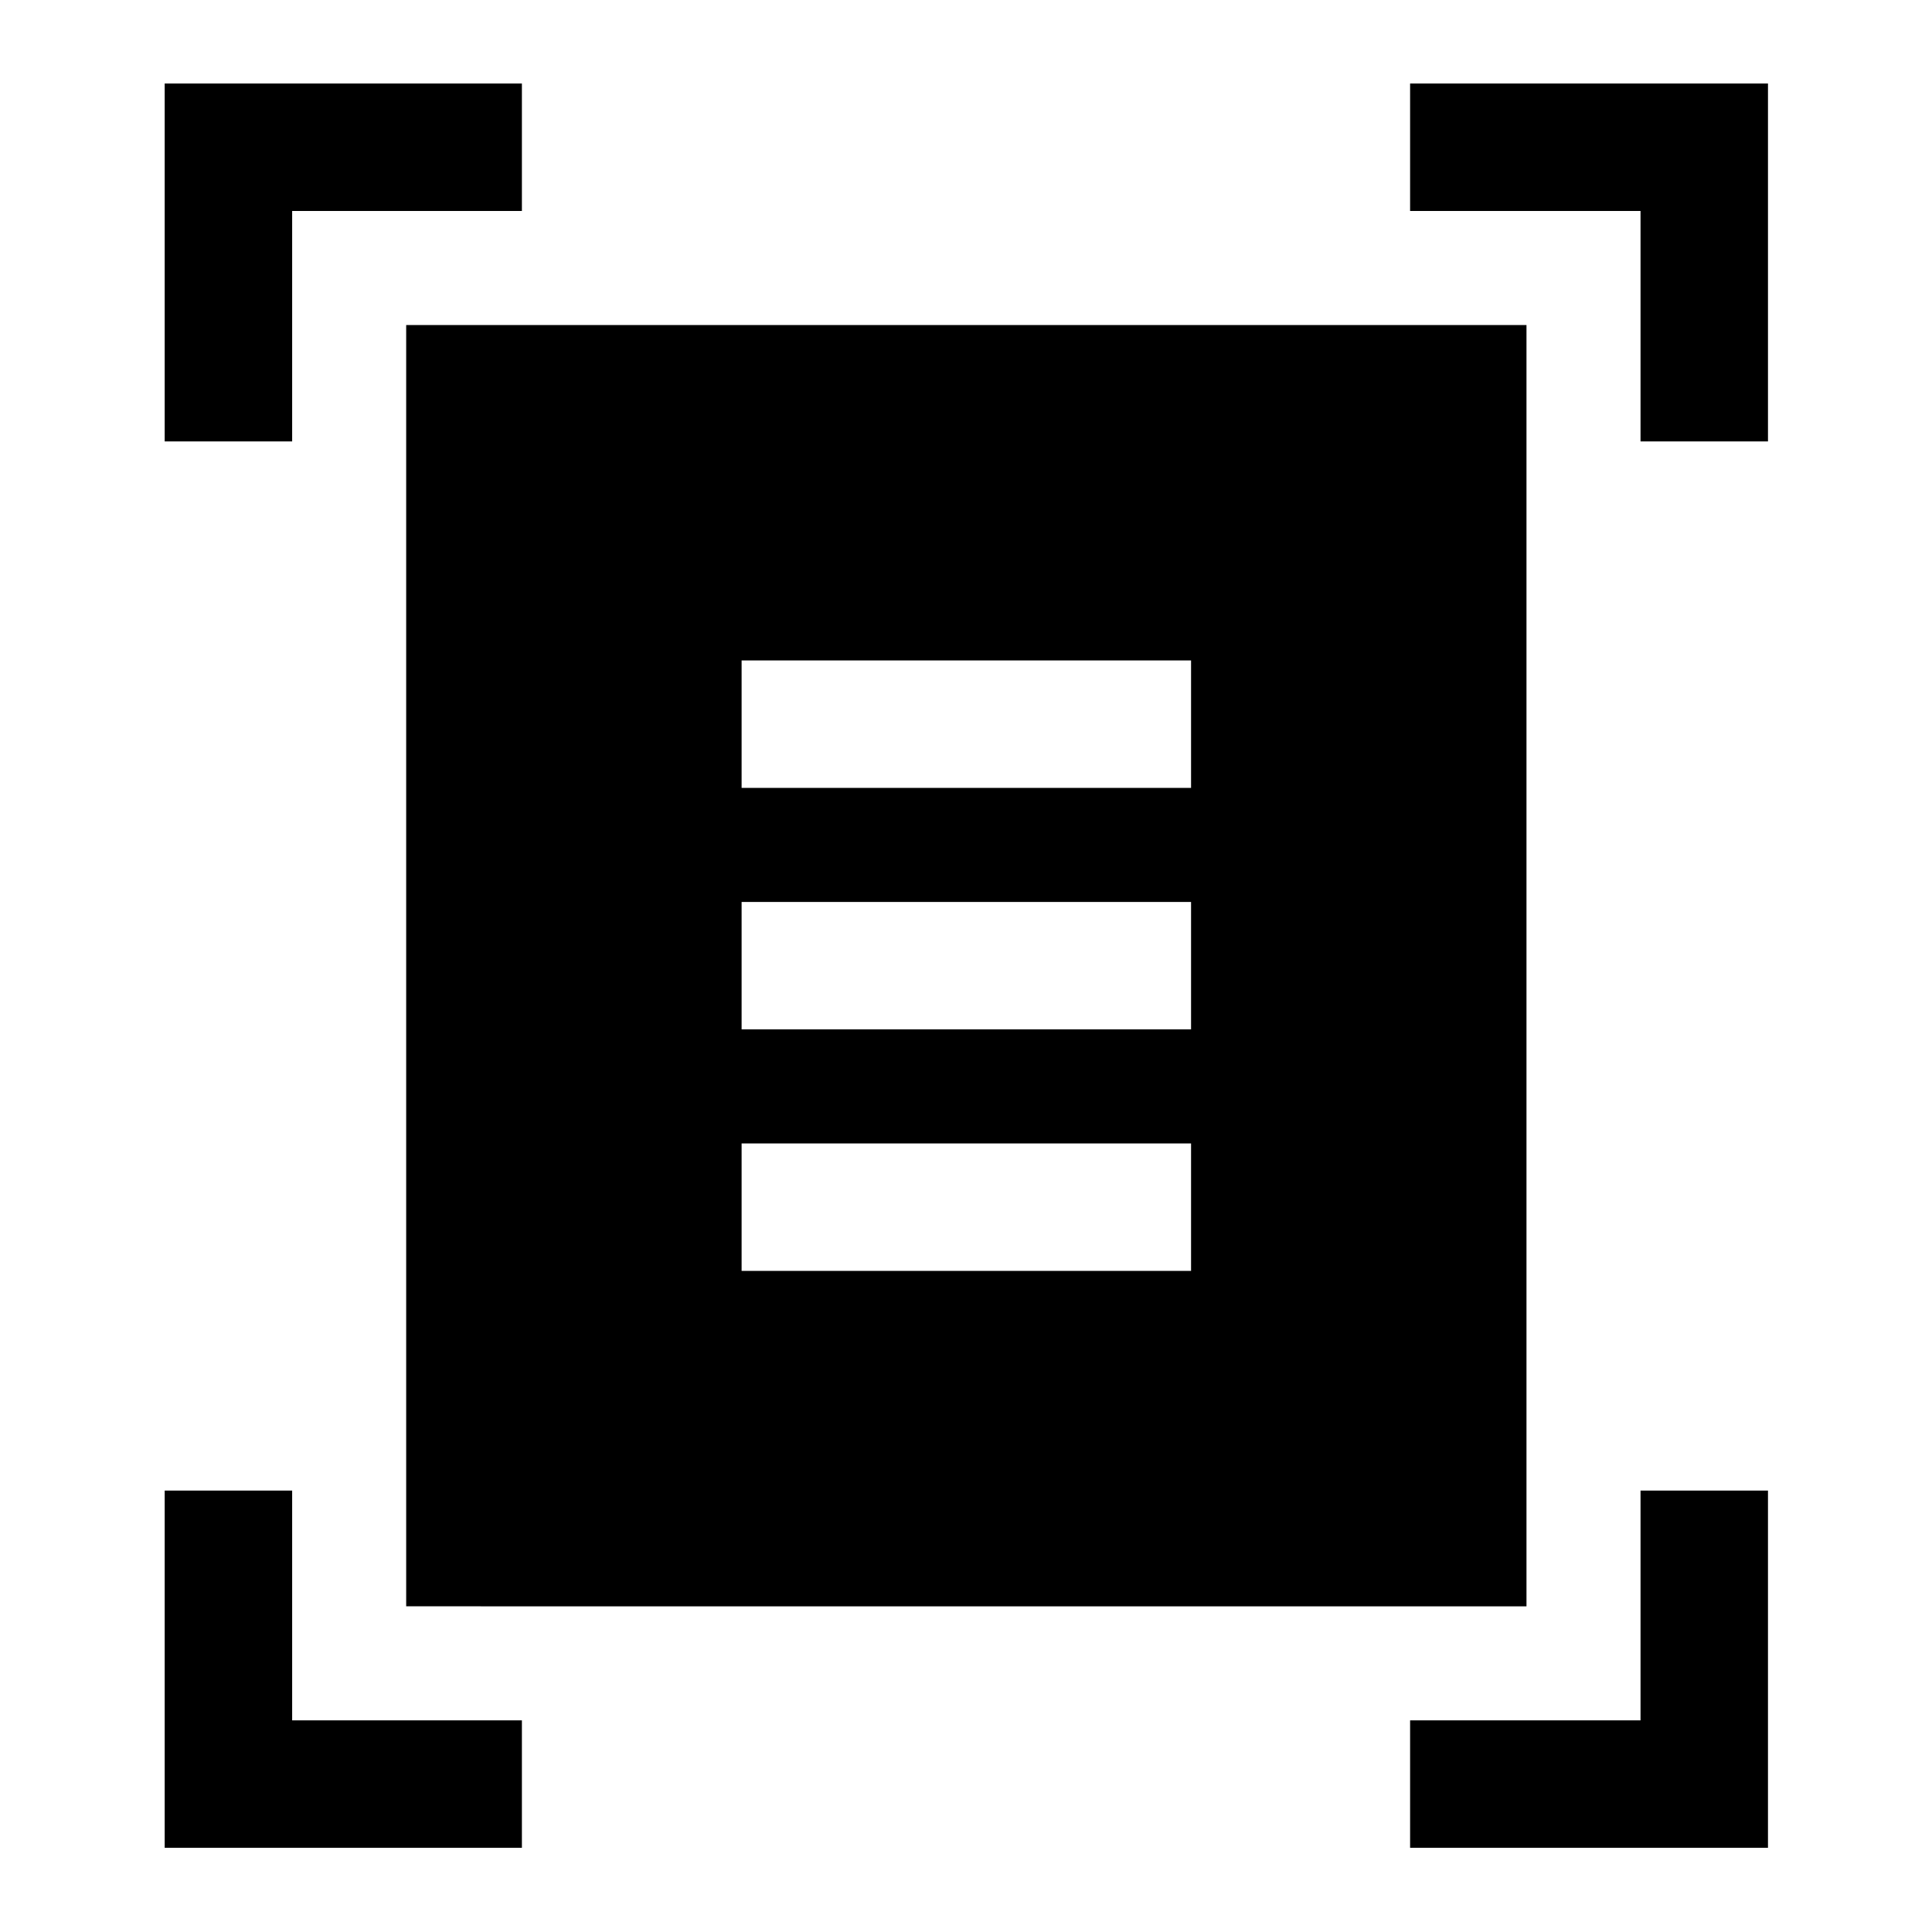 <svg xmlns="http://www.w3.org/2000/svg" height="40" viewBox="0 -960 960 960" width="40"><path d="M81.83-740.67V-918.5h177.5v63.33H145.17v114.5H81.83Zm733.34 0v-114.5h-114.5v-63.33H878.5v177.83h-63.33ZM81.83-41.83v-177.5h63.34v114.16h114.16v63.34H81.83Zm618.84 0v-63.34h114.5v-114.16h63.33v177.5H700.67Zm-498.84-120V-798.5H758.5v636.67H201.83ZM368.5-568.5h223.33v-63.33H368.5v63.33Zm0 120h223.33v-63.33H368.5v63.33Zm0 120h223.33v-63.33H368.5v63.33Z"/></svg>